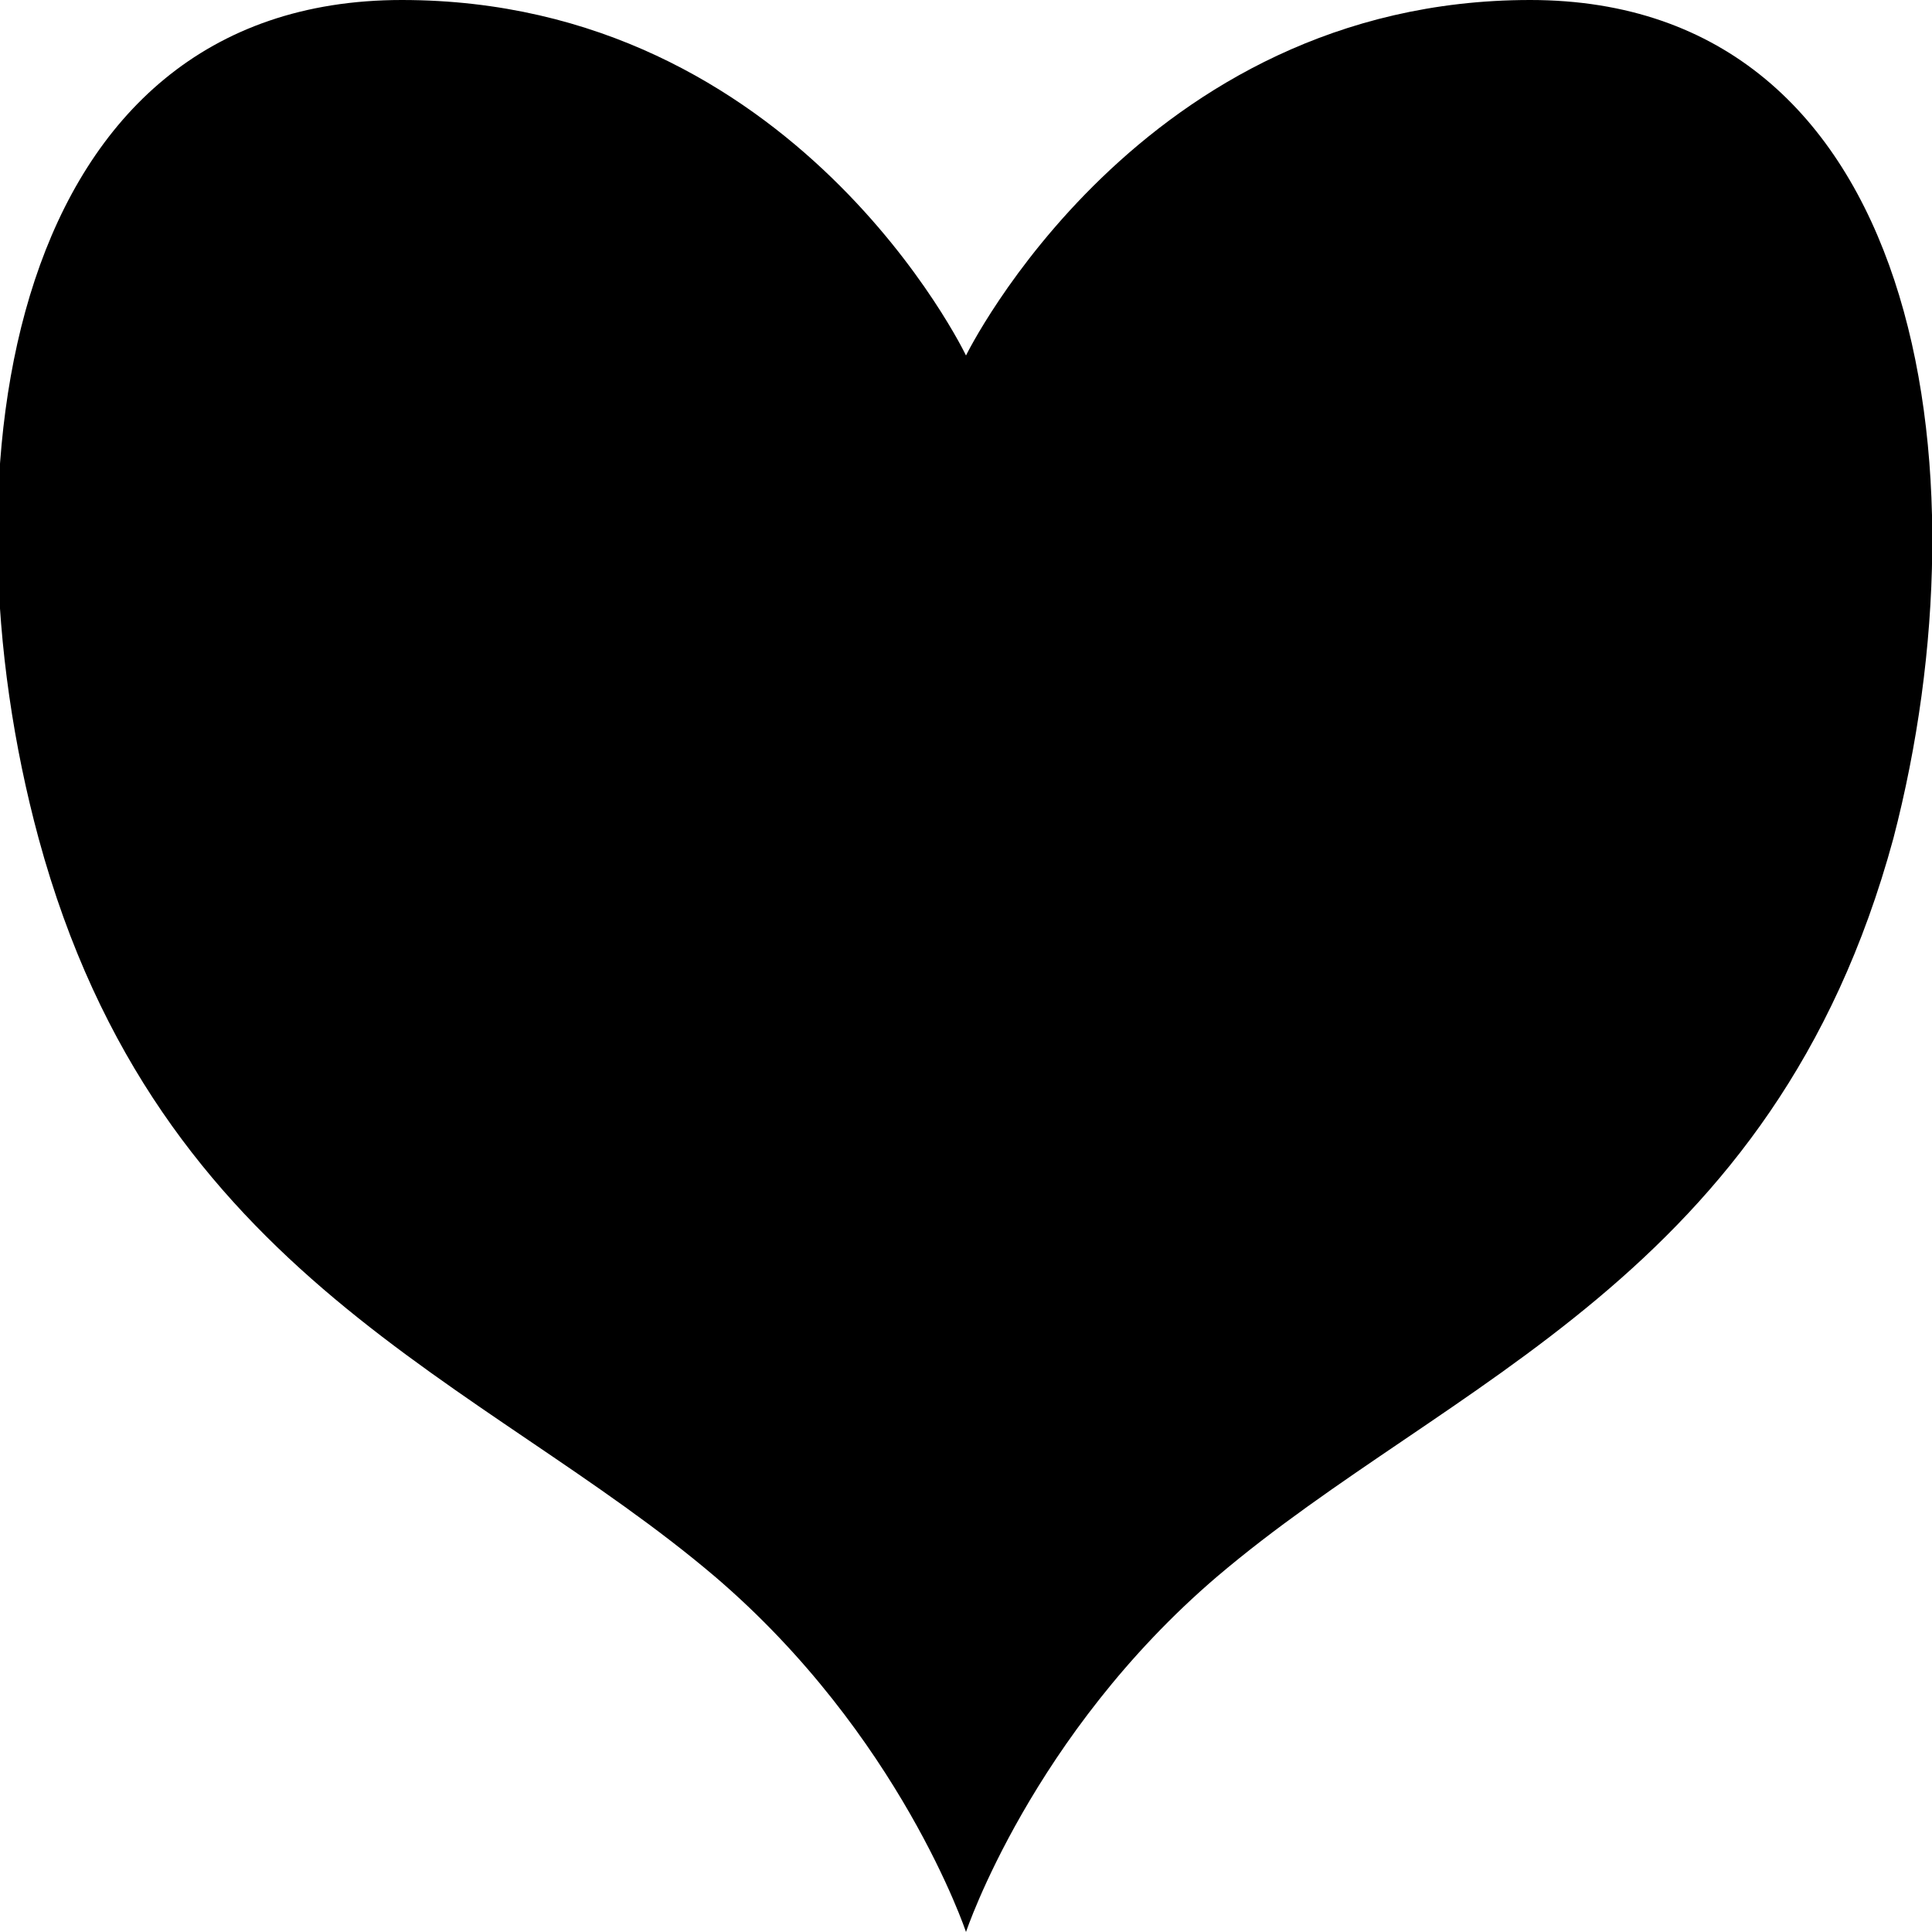 <?xml version="1.0" encoding="utf-8"?>
<!-- Generator: Adobe Illustrator 18.0.0, SVG Export Plug-In . SVG Version: 6.00 Build 0)  -->
<!DOCTYPE svg PUBLIC "-//W3C//DTD SVG 1.1//EN" "http://www.w3.org/Graphics/SVG/1.1/DTD/svg11.dtd">
<svg width="50" height="50" >
	<path d="M25,50c0,0,1.7-5.1,6.5-9.2c6-5.1,14.4-7.7,17.5-19.1C51.5,12.1,49.7,0,39.6,0S25,9.2,25,9.2S20.6,0,10.4,0 s-12,12.1-9.4,21.7c3.1,11.4,11.5,14,17.5,19.1C23.3,44.9,25,50,25,50z"/>
</svg>
